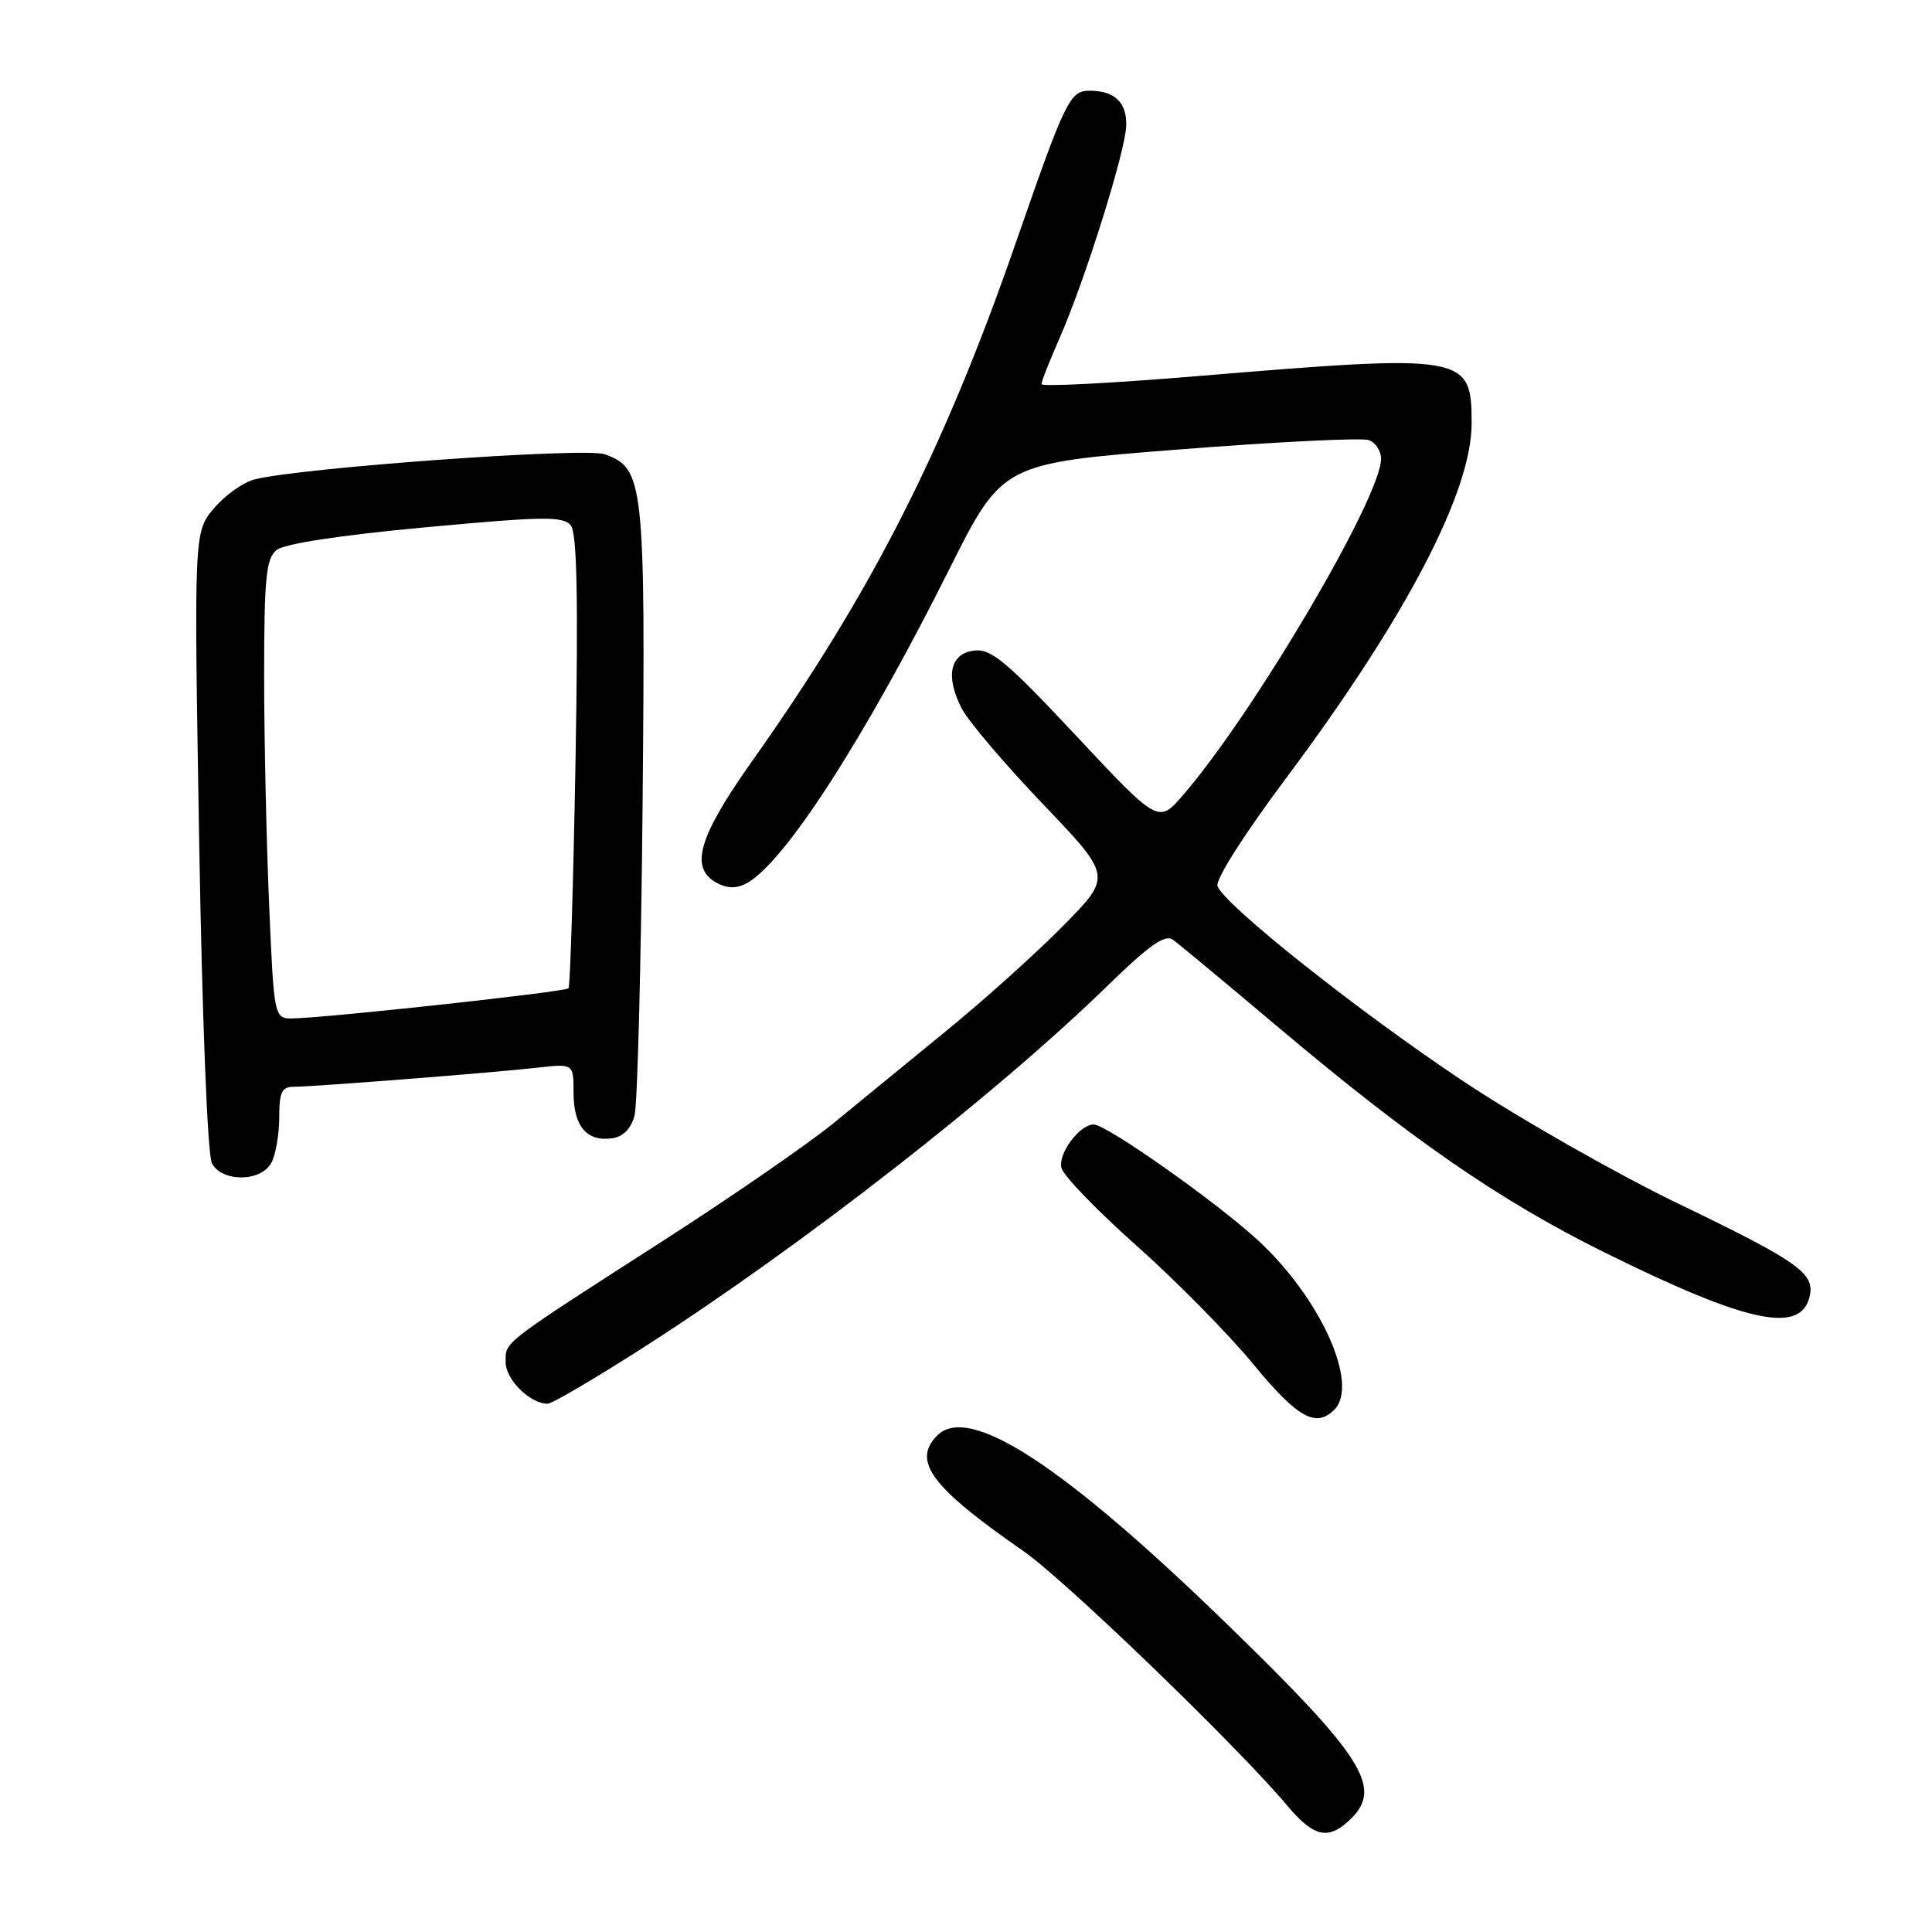 <?xml version="1.0" encoding="UTF-8" standalone="no"?>
<!DOCTYPE svg PUBLIC "-//W3C//DTD SVG 1.1//EN" "http://www.w3.org/Graphics/SVG/1.1/DTD/svg11.dtd" >
<svg xmlns="http://www.w3.org/2000/svg" xmlns:xlink="http://www.w3.org/1999/xlink" version="1.1" viewBox="0 0 256 256">
 <g >
 <path fill="currentColor"
d=" M 179.09 240.91 C 183.18 236.82 180.52 232.64 162.85 215.46 C 140.99 194.20 128.42 185.98 124.20 190.20 C 120.81 193.59 123.39 197.06 135.57 205.50 C 141.07 209.30 163.98 231.40 170.61 239.30 C 174.15 243.52 176.11 243.89 179.09 240.91 Z  M 176.80 186.80 C 180.17 183.43 174.93 171.88 166.56 164.23 C 160.92 159.08 146.60 149.00 144.92 149.00 C 143.04 149.00 140.16 152.89 140.65 154.76 C 140.92 155.81 145.41 160.45 150.62 165.08 C 155.83 169.71 162.77 176.76 166.06 180.75 C 171.91 187.86 174.36 189.24 176.80 186.80 Z  M 85.52 178.38 C 106.31 165.03 132.12 144.90 146.76 130.61 C 152.24 125.27 154.36 123.77 155.41 124.51 C 156.17 125.06 162.40 130.23 169.25 136.01 C 186.96 150.95 198.73 159.08 212.50 165.90 C 231.70 175.41 238.79 176.89 239.83 171.59 C 240.41 168.68 238.03 167.03 222.55 159.57 C 214.27 155.58 201.43 148.27 194.00 143.34 C 180.15 134.13 162.31 119.98 161.33 117.43 C 161.01 116.59 164.78 110.66 170.39 103.14 C 186.25 81.92 195.00 65.20 195.00 56.10 C 195.00 47.00 194.29 46.88 158.75 49.83 C 147.34 50.78 138.00 51.26 138.00 50.90 C 138.00 50.54 139.07 47.83 140.37 44.87 C 143.72 37.30 149.13 20.06 149.23 16.66 C 149.32 13.58 147.72 12.04 144.42 12.02 C 141.77 12.00 141.18 13.21 134.66 32.00 C 125.07 59.66 115.49 78.51 99.64 100.88 C 92.51 110.95 91.33 115.04 95.00 117.00 C 96.39 117.74 97.59 117.75 98.93 117.04 C 103.90 114.38 114.52 97.93 125.79 75.42 C 132.82 61.39 132.82 61.39 156.31 59.55 C 169.23 58.54 180.52 57.98 181.40 58.32 C 182.28 58.66 183.00 59.77 183.00 60.79 C 183.00 65.87 166.23 94.36 156.79 105.32 C 153.50 109.14 153.50 109.14 142.62 97.52 C 133.44 87.71 131.34 85.94 129.12 86.20 C 125.88 86.57 125.22 89.60 127.45 93.91 C 128.32 95.58 133.15 101.26 138.18 106.53 C 147.34 116.11 147.34 116.11 140.92 122.63 C 137.39 126.22 130.45 132.46 125.50 136.50 C 120.55 140.55 113.80 146.07 110.50 148.78 C 107.20 151.49 97.08 158.48 88.00 164.32 C 66.24 178.31 67.00 177.73 67.00 180.49 C 67.00 182.80 70.23 186.00 72.55 186.00 C 73.16 186.00 78.99 182.57 85.52 178.38 Z  M 35.96 154.07 C 36.53 153.00 37.00 150.30 37.00 148.07 C 37.00 144.70 37.34 144.00 38.95 144.00 C 41.55 144.00 65.27 142.14 71.25 141.47 C 76.00 140.93 76.00 140.93 76.00 144.84 C 76.00 149.24 77.78 151.32 81.13 150.83 C 82.57 150.62 83.62 149.55 84.08 147.82 C 84.47 146.34 84.95 127.66 85.15 106.32 C 85.53 63.94 85.32 62.00 80.11 60.19 C 77.46 59.26 39.91 61.96 33.75 63.52 C 32.23 63.90 29.80 65.63 28.35 67.36 C 25.70 70.50 25.70 70.50 26.39 111.39 C 26.79 135.15 27.50 153.06 28.08 154.14 C 29.43 156.68 34.59 156.63 35.96 154.07 Z  M 35.66 119.84 C 35.30 111.50 35.00 97.83 35.00 89.46 C 35.00 76.65 35.26 74.03 36.62 72.90 C 37.65 72.05 44.90 70.94 56.37 69.87 C 72.15 68.41 74.65 68.38 75.64 69.64 C 76.46 70.68 76.63 79.36 76.26 100.79 C 75.97 117.13 75.55 130.71 75.33 130.96 C 74.91 131.42 43.73 134.83 38.91 134.94 C 36.31 135.00 36.31 135.00 35.66 119.84 Z "/>
</g>
</svg>